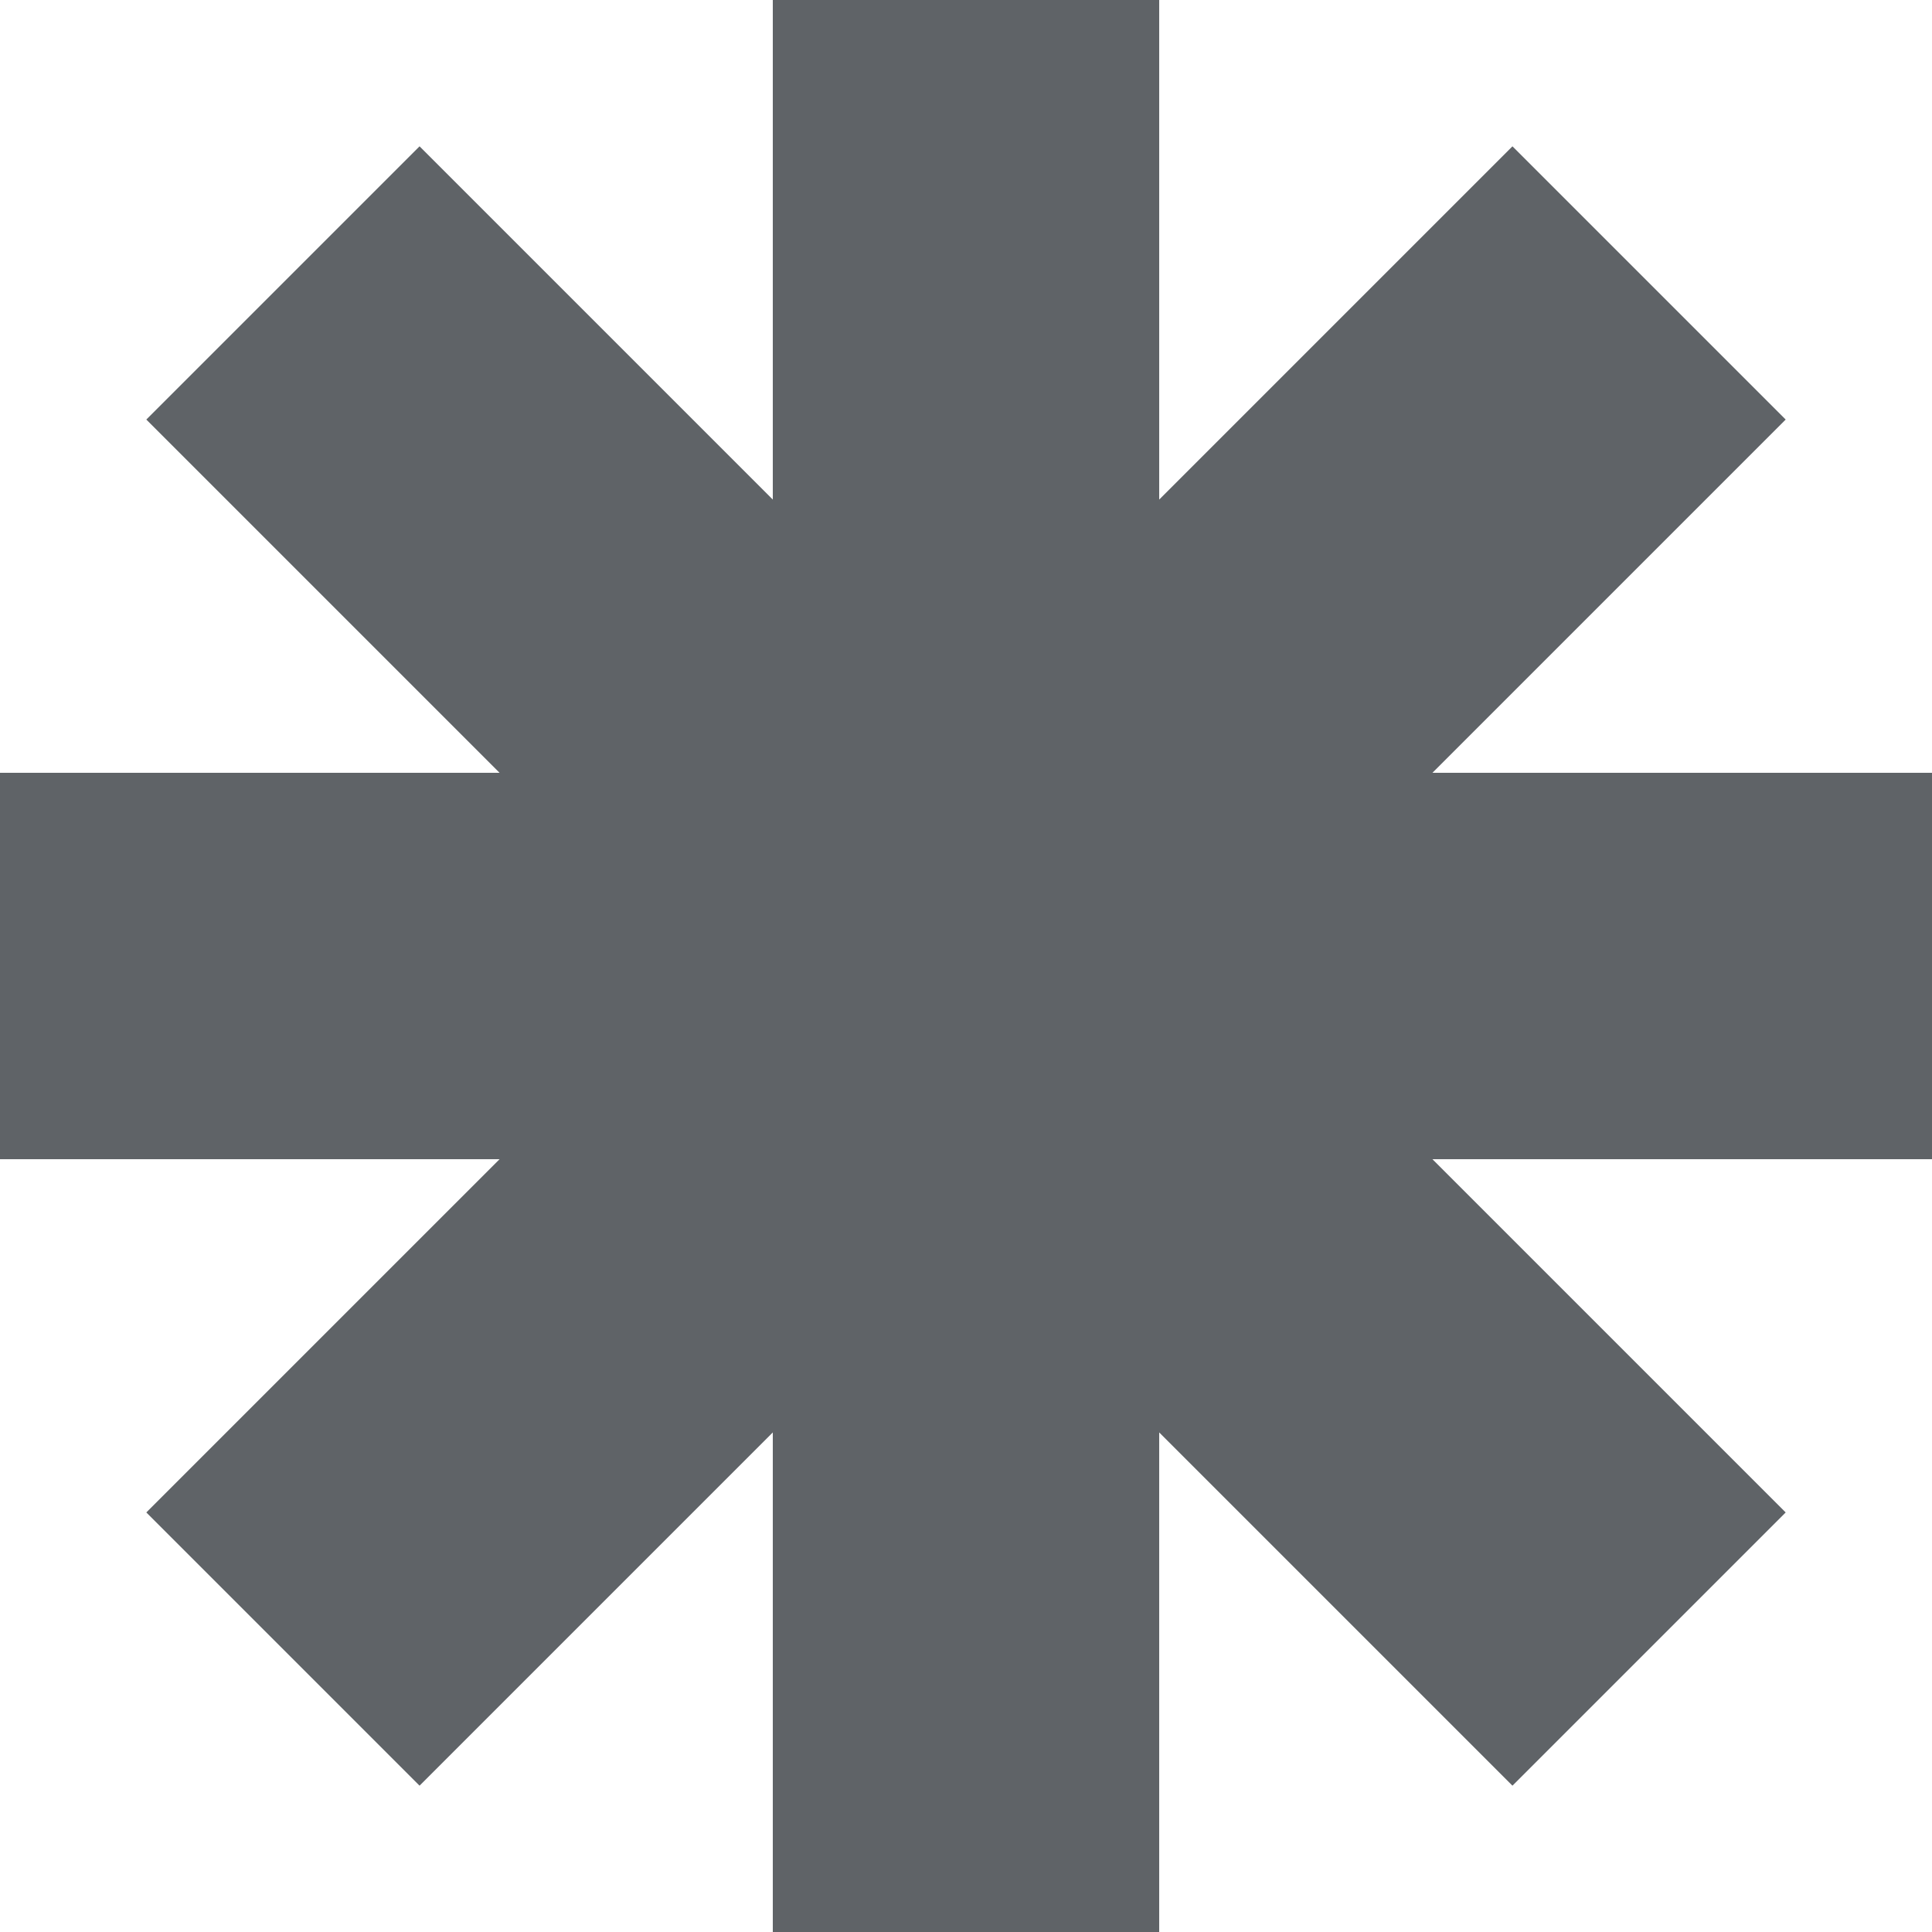 <svg width="141" height="141" viewBox="0 0 141 141" fill="none" xmlns="http://www.w3.org/2000/svg">
<path fill-rule="evenodd" clip-rule="evenodd" d="M84.6 0H56.4V36.46L30.619 10.679L10.679 30.619L36.46 56.4H0V84.6H36.46L10.679 110.38L30.619 130.321L56.4 104.54V141H84.6V104.54L110.381 130.321L130.321 110.381L104.54 84.6H141V56.4H104.54L130.321 30.619L110.381 10.679L84.6 36.46V0Z" fill="#5F6367"/>
</svg>
